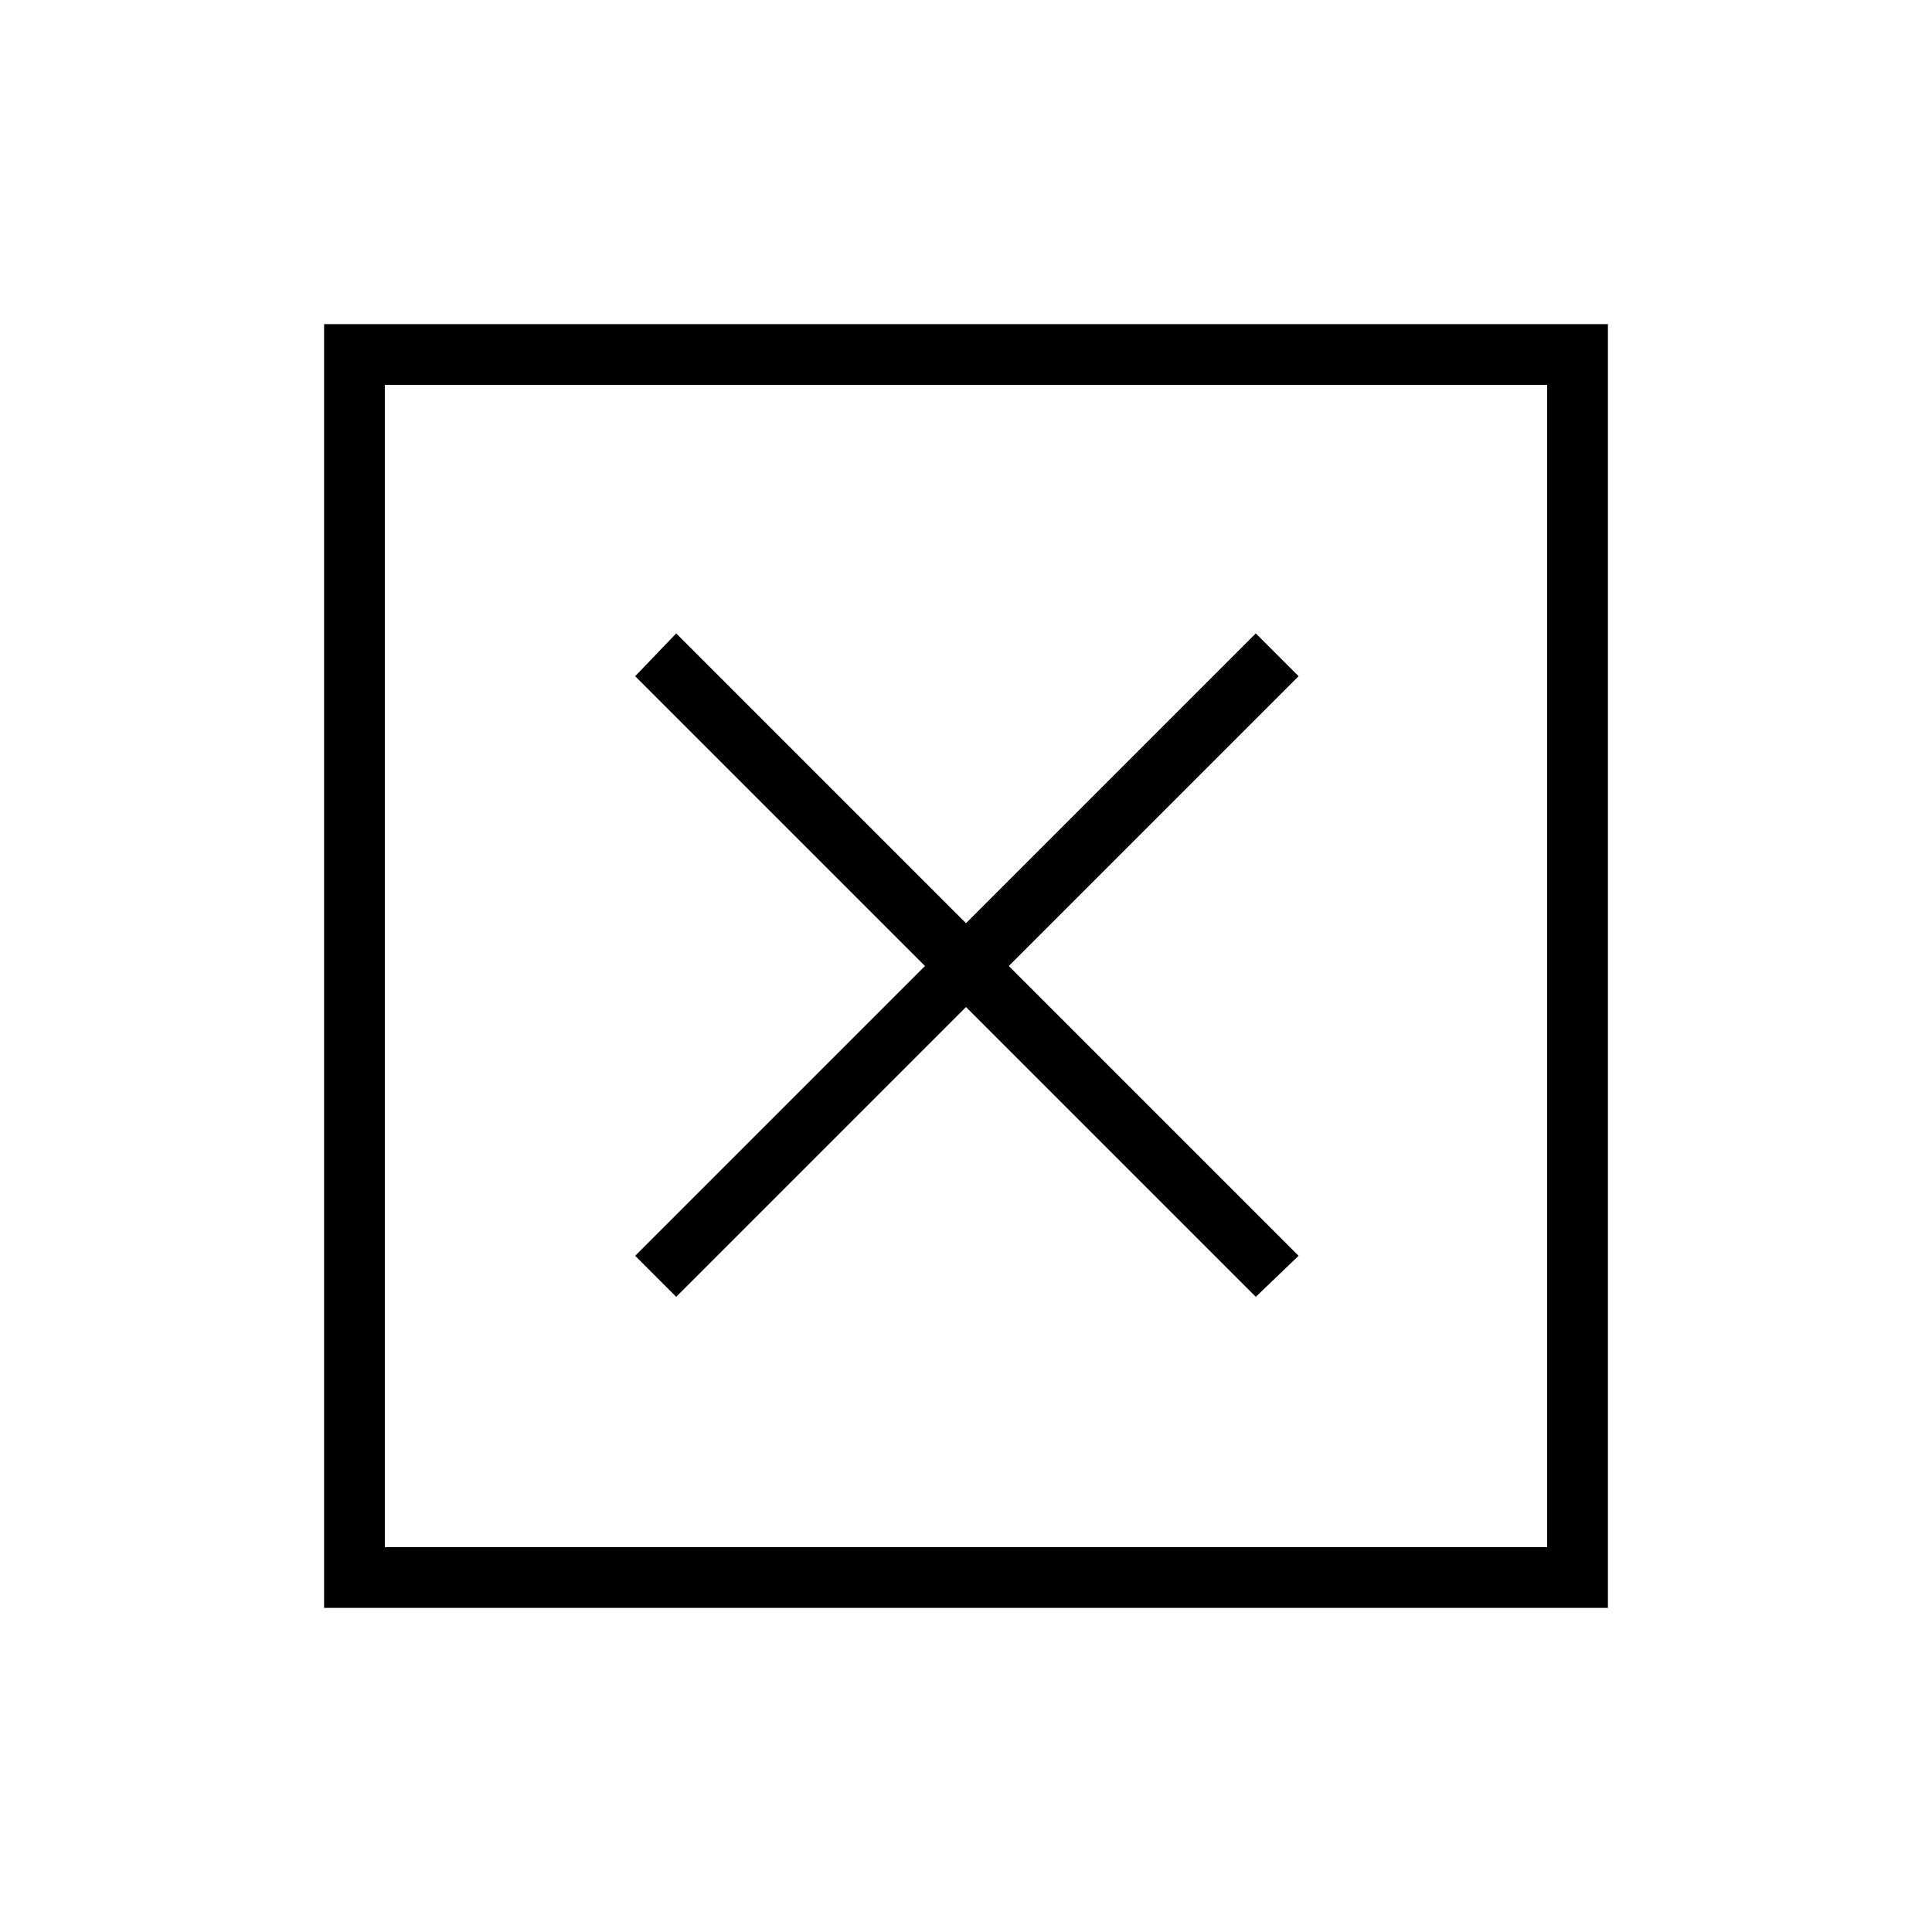 <svg xmlns="http://www.w3.org/2000/svg" height="48" viewBox="0 -960 960 960" width="48"><path d="M191.23-191.23h577.54v-577.54H191.23v577.54Zm-30.19 30.19v-637.92h637.92v637.92H161.04ZM336-315.62l144-144 144 144L645.27-336l-144-144 144-144L624-645.27l-144 144-144-144L315.62-624l144 144-144 144L336-315.62ZM191.23-191.23v-577.54 577.54Z"/></svg>